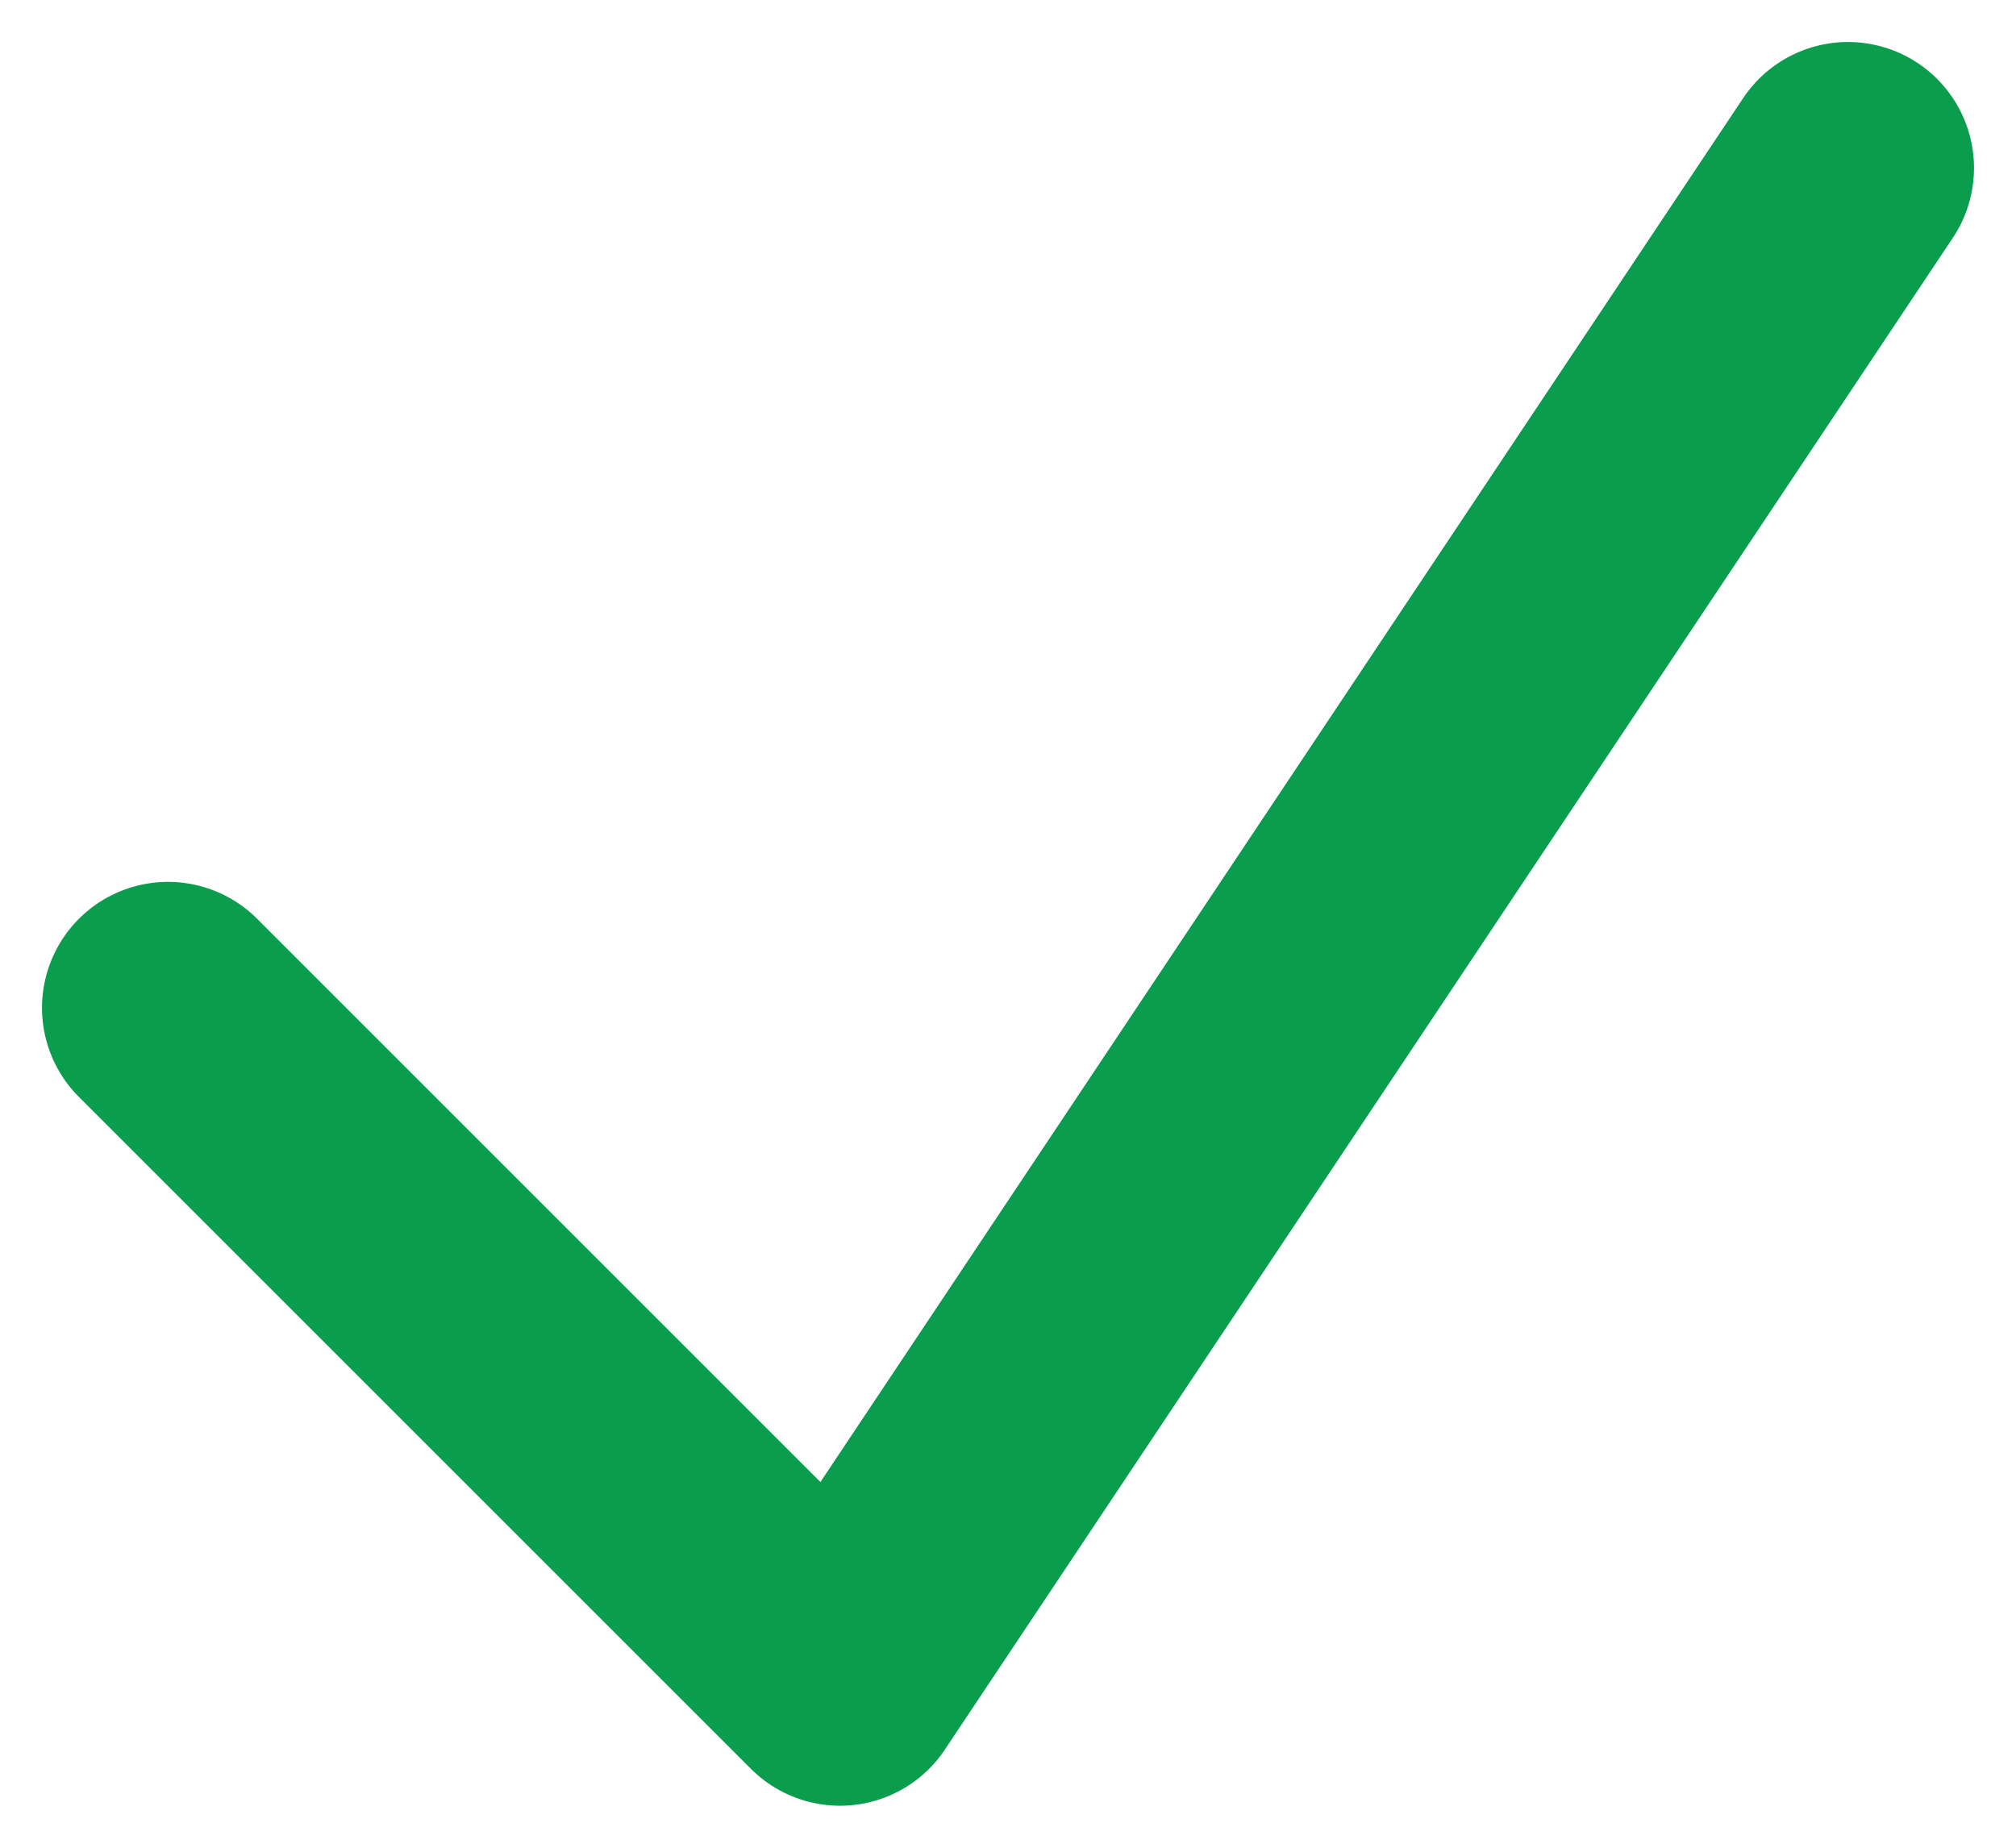 <svg width="24" height="22" viewBox="0 0 24 22" fill="none" xmlns="http://www.w3.org/2000/svg">
<path d="M2 12L10 20L22 2" stroke="#099D4D" stroke-width="3" stroke-linecap="round" stroke-linejoin="round"/>
</svg>
